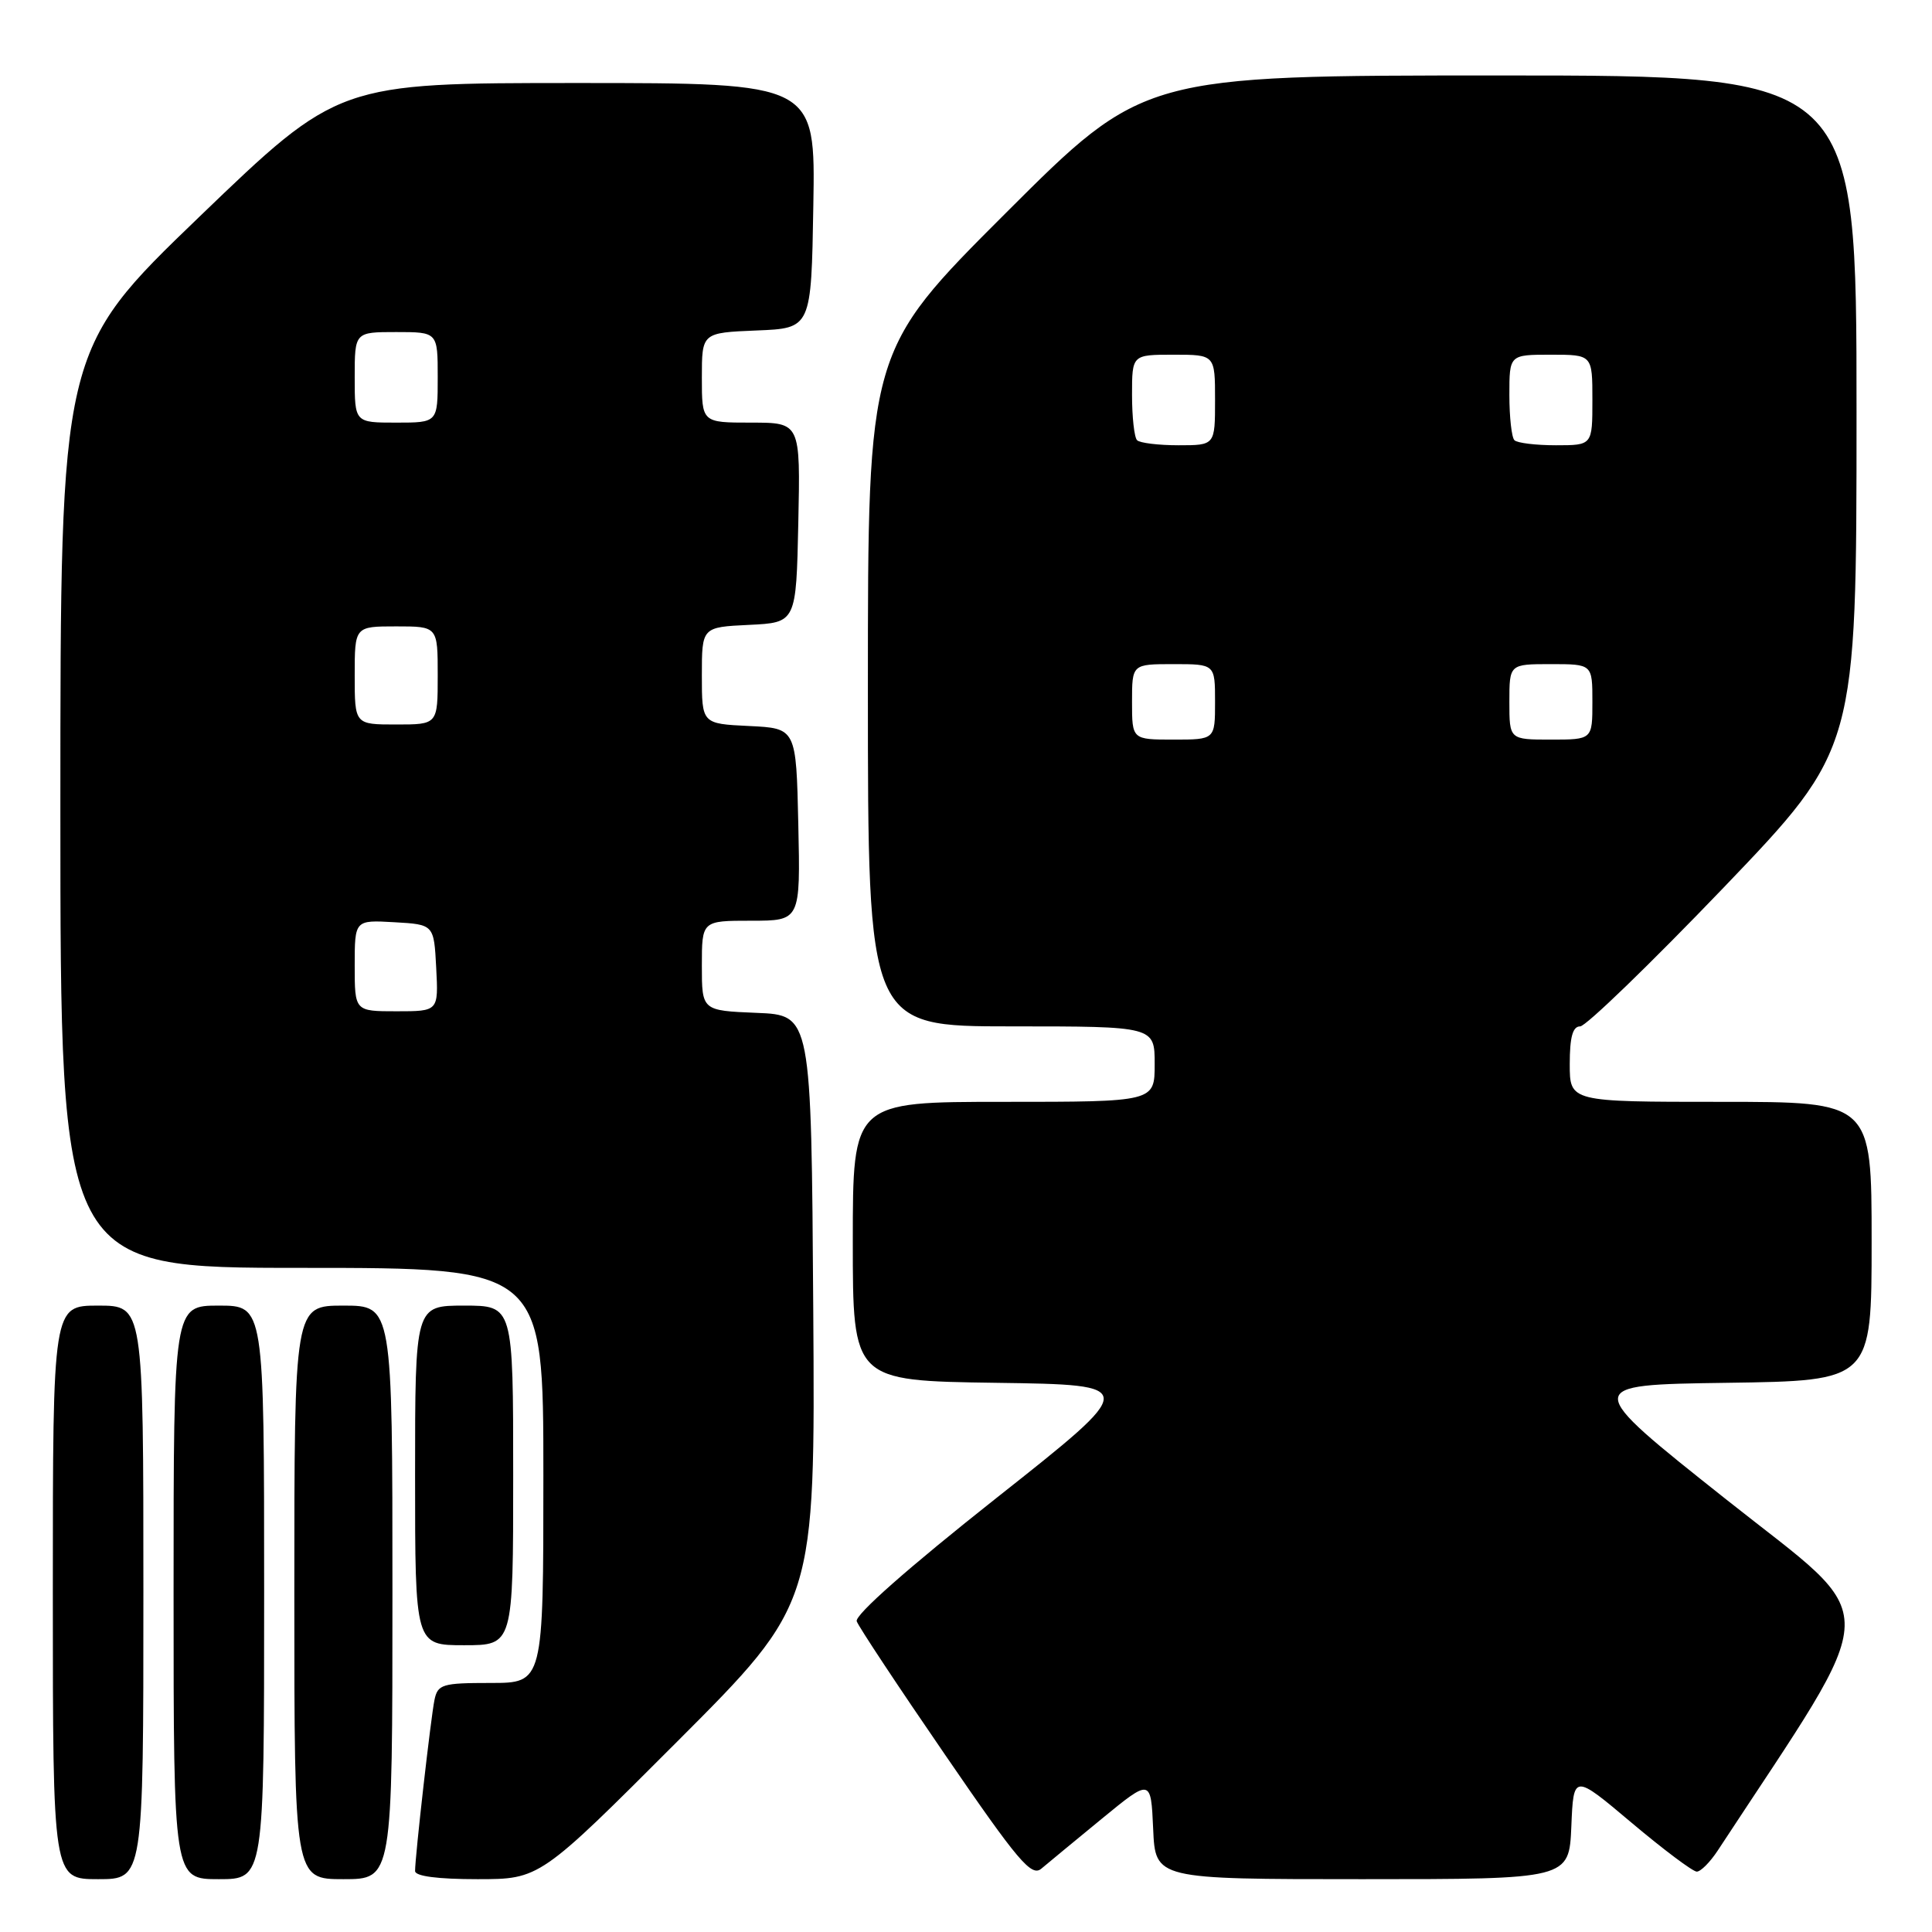 <?xml version="1.0" encoding="UTF-8" standalone="no"?>
<!DOCTYPE svg PUBLIC "-//W3C//DTD SVG 1.1//EN" "http://www.w3.org/Graphics/SVG/1.1/DTD/svg11.dtd" >
<svg xmlns="http://www.w3.org/2000/svg" xmlns:xlink="http://www.w3.org/1999/xlink" version="1.1" viewBox="0 0 256 256">
 <g >
 <path fill="currentColor"
d=" M 19.00 211.00 C 19.00 173.00 19.00 173.00 13.00 173.00 C 7.00 173.00 7.00 173.00 7.00 211.00 C 7.00 249.00 7.00 249.00 13.00 249.00 C 19.00 249.00 19.00 249.00 19.00 211.00 Z  M 35.00 211.00 C 35.00 173.00 35.00 173.00 29.00 173.00 C 23.00 173.00 23.00 173.00 23.00 211.00 C 23.00 249.00 23.00 249.00 29.00 249.00 C 35.00 249.00 35.00 249.00 35.00 211.00 Z  M 52.00 211.00 C 52.00 173.00 52.00 173.00 45.50 173.00 C 39.00 173.00 39.00 173.00 39.00 211.00 C 39.00 249.00 39.00 249.00 45.50 249.00 C 52.00 249.00 52.00 249.00 52.00 211.00 Z  M 89.77 230.73 C 108.02 212.46 108.02 212.46 107.76 173.48 C 107.50 134.50 107.50 134.50 100.25 134.21 C 93.00 133.91 93.00 133.91 93.00 127.96 C 93.00 122.00 93.00 122.00 99.53 122.00 C 106.06 122.00 106.06 122.00 105.78 109.25 C 105.50 96.50 105.50 96.50 99.25 96.20 C 93.00 95.90 93.00 95.90 93.00 89.50 C 93.00 83.10 93.00 83.10 99.25 82.80 C 105.50 82.50 105.50 82.50 105.78 69.25 C 106.06 56.00 106.06 56.00 99.53 56.00 C 93.00 56.00 93.00 56.00 93.00 50.04 C 93.00 44.09 93.00 44.09 100.25 43.79 C 107.50 43.50 107.50 43.50 107.77 27.25 C 108.05 11.00 108.05 11.00 76.45 11.00 C 44.84 11.00 44.84 11.00 26.42 28.72 C 8.00 46.45 8.00 46.45 8.00 107.22 C 8.00 168.00 8.00 168.00 40.00 168.00 C 72.00 168.00 72.00 168.00 72.00 195.50 C 72.00 223.00 72.00 223.00 65.02 223.00 C 58.59 223.00 58.00 223.18 57.57 225.25 C 57.09 227.56 55.00 245.98 55.00 247.92 C 55.00 248.61 58.01 249.00 63.26 249.00 C 71.52 249.00 71.52 249.00 89.77 230.73 Z  M 146.00 240.99 C 152.50 235.66 152.50 235.66 152.80 242.33 C 153.09 249.00 153.09 249.00 180.50 249.00 C 207.91 249.00 207.91 249.00 208.21 242.02 C 208.50 235.04 208.50 235.04 216.19 241.52 C 220.42 245.08 224.31 248.00 224.83 248.00 C 225.35 248.00 226.58 246.76 227.58 245.25 C 249.89 211.25 249.78 215.39 228.79 198.73 C 209.59 183.50 209.59 183.50 228.80 183.23 C 248.00 182.96 248.00 182.96 248.00 164.48 C 248.00 146.00 248.00 146.00 228.00 146.00 C 208.00 146.00 208.00 146.00 208.00 141.00 C 208.00 137.42 208.39 136.00 209.38 136.00 C 210.13 136.00 218.68 127.73 228.38 117.62 C 246.00 99.23 246.00 99.23 246.00 54.62 C 246.00 10.00 246.00 10.00 198.76 10.00 C 151.52 10.00 151.52 10.00 133.26 28.24 C 115.00 46.48 115.00 46.48 115.00 91.24 C 115.00 136.00 115.00 136.00 134.00 136.00 C 153.00 136.00 153.00 136.00 153.00 141.00 C 153.00 146.00 153.00 146.00 133.00 146.00 C 113.00 146.00 113.00 146.00 113.00 164.48 C 113.00 182.96 113.00 182.96 131.99 183.23 C 150.99 183.50 150.99 183.50 132.02 198.50 C 120.39 207.70 113.23 214.01 113.52 214.83 C 113.78 215.56 119.05 223.52 125.23 232.52 C 134.90 246.63 136.67 248.72 137.98 247.61 C 138.82 246.90 142.43 243.92 146.00 240.99 Z  M 68.00 195.50 C 68.00 173.00 68.00 173.00 61.50 173.00 C 55.00 173.00 55.00 173.00 55.00 195.50 C 55.00 218.00 55.00 218.00 61.50 218.00 C 68.00 218.00 68.00 218.00 68.00 195.50 Z  M 47.00 127.95 C 47.00 121.90 47.00 121.90 52.25 122.20 C 57.50 122.50 57.50 122.50 57.80 128.25 C 58.10 134.00 58.10 134.00 52.55 134.00 C 47.00 134.00 47.00 134.00 47.00 127.95 Z  M 47.00 89.50 C 47.00 83.00 47.00 83.00 52.50 83.00 C 58.00 83.00 58.00 83.00 58.00 89.50 C 58.00 96.00 58.00 96.00 52.50 96.00 C 47.00 96.00 47.00 96.00 47.00 89.50 Z  M 47.00 50.00 C 47.00 44.00 47.00 44.00 52.50 44.00 C 58.00 44.00 58.00 44.00 58.00 50.00 C 58.00 56.00 58.00 56.00 52.50 56.00 C 47.00 56.00 47.00 56.00 47.00 50.00 Z  M 150.00 93.00 C 150.00 88.00 150.00 88.00 155.50 88.00 C 161.00 88.00 161.00 88.00 161.00 93.00 C 161.00 98.00 161.00 98.00 155.50 98.00 C 150.00 98.00 150.00 98.00 150.00 93.00 Z  M 200.00 93.00 C 200.00 88.00 200.00 88.00 205.50 88.00 C 211.00 88.00 211.00 88.00 211.00 93.00 C 211.00 98.00 211.00 98.00 205.50 98.00 C 200.00 98.00 200.00 98.00 200.00 93.00 Z  M 150.67 58.33 C 150.30 57.97 150.00 55.27 150.00 52.33 C 150.00 47.00 150.00 47.00 155.50 47.00 C 161.00 47.00 161.00 47.00 161.00 53.00 C 161.00 59.00 161.00 59.00 156.17 59.00 C 153.51 59.00 151.03 58.70 150.67 58.33 Z  M 200.67 58.33 C 200.30 57.97 200.00 55.27 200.00 52.33 C 200.00 47.00 200.00 47.00 205.50 47.00 C 211.00 47.00 211.00 47.00 211.00 53.00 C 211.00 59.00 211.00 59.00 206.17 59.00 C 203.51 59.00 201.03 58.70 200.67 58.33 Z "/>
</g>
</svg>
